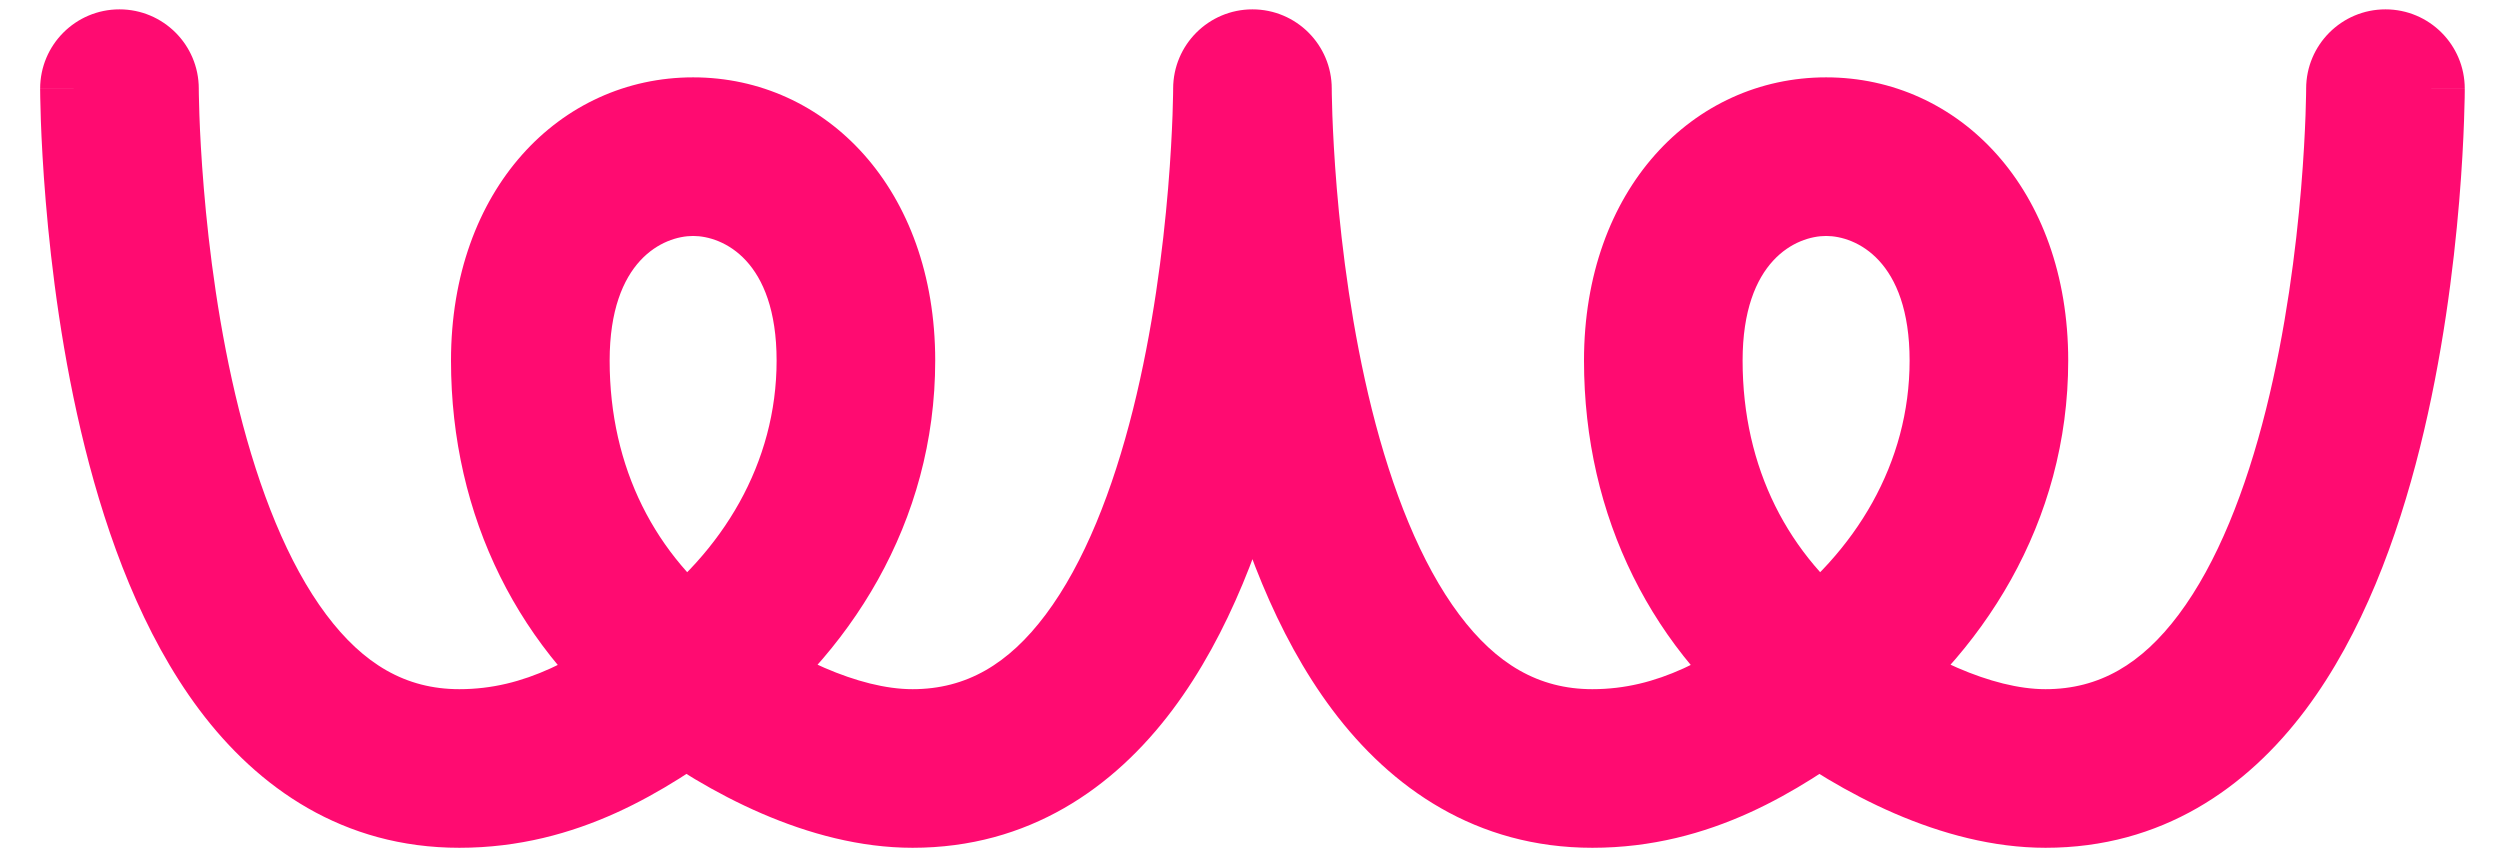 <svg width="70" height="24" viewBox="0 0 70 24" fill="none" xmlns="http://www.w3.org/2000/svg">
<g id="&#215;&#156;&#215;&#149;&#215;&#146;&#215;&#149;" clip-path="url(#clip0_267_4762)">
<path id="Vector" d="M69.013 2.483C69.013 1.256 68.019 0.262 66.793 0.262C65.566 0.262 64.572 1.256 64.572 2.483L69.013 2.483ZM35.069 2.483L37.289 2.483C37.289 1.256 36.295 0.262 35.068 0.262C33.842 0.262 32.848 1.256 32.848 2.483L35.069 2.483ZM5.566 2.483C5.566 1.256 4.571 0.262 3.345 0.262C2.118 0.262 1.124 1.256 1.124 2.483L5.566 2.483ZM66.793 2.483C64.572 2.483 64.572 2.482 64.572 2.482C64.572 2.482 64.572 2.482 64.572 2.482C64.572 2.481 64.572 2.482 64.572 2.482C64.572 2.483 64.572 2.485 64.572 2.488C64.572 2.494 64.572 2.505 64.572 2.52C64.571 2.549 64.571 2.597 64.57 2.66C64.568 2.786 64.564 2.976 64.555 3.222C64.537 3.712 64.502 4.42 64.431 5.273C64.288 6.987 64.004 9.238 63.449 11.461C62.885 13.716 62.083 15.768 61.001 17.211C59.966 18.591 58.782 19.297 57.275 19.297V23.738C60.527 23.738 62.913 22.064 64.554 19.876C66.148 17.75 67.131 15.043 67.757 12.539C68.391 10.004 68.702 7.496 68.857 5.641C68.935 4.709 68.974 3.93 68.993 3.38C69.003 3.105 69.008 2.886 69.011 2.734C69.012 2.657 69.013 2.598 69.013 2.555C69.013 2.534 69.013 2.518 69.013 2.506C69.013 2.499 69.013 2.495 69.013 2.491C69.013 2.489 69.013 2.487 69.013 2.486C69.013 2.485 69.013 2.485 69.013 2.484C69.013 2.484 69.013 2.483 66.793 2.483ZM53.469 10.097C53.469 12.955 51.974 15.468 49.621 17.186L52.239 20.773C55.525 18.375 57.91 14.618 57.91 10.097H53.469ZM49.621 17.186C47.891 18.448 46.413 19.297 44.586 19.297V23.738C47.925 23.738 50.398 22.117 52.239 20.773L49.621 17.186ZM44.586 19.297C43.079 19.297 41.895 18.591 40.86 17.211C39.778 15.768 38.976 13.716 38.412 11.462C37.857 9.238 37.573 6.987 37.43 5.273C37.359 4.42 37.324 3.712 37.306 3.222C37.298 2.976 37.293 2.786 37.291 2.66C37.29 2.597 37.29 2.549 37.289 2.52C37.289 2.505 37.289 2.494 37.289 2.488C37.289 2.485 37.289 2.483 37.289 2.482C37.289 2.482 37.289 2.481 37.289 2.482C37.289 2.482 37.289 2.482 37.289 2.482C37.289 2.482 37.289 2.483 35.069 2.483C32.848 2.483 32.848 2.484 32.848 2.484C32.848 2.485 32.848 2.485 32.848 2.486C32.848 2.487 32.848 2.489 32.848 2.491C32.848 2.495 32.848 2.499 32.848 2.506C32.848 2.518 32.848 2.534 32.848 2.555C32.849 2.598 32.849 2.657 32.85 2.734C32.853 2.886 32.858 3.105 32.868 3.38C32.887 3.93 32.926 4.709 33.004 5.641C33.159 7.496 33.47 10.004 34.104 12.539C34.73 15.043 35.712 17.75 37.307 19.876C38.948 22.064 41.334 23.738 44.586 23.738V19.297ZM57.275 19.297C55.776 19.297 53.872 18.402 52.257 17.199L49.603 20.76C51.487 22.164 54.345 23.738 57.275 23.738V19.297ZM52.257 17.199C50.072 15.57 48.793 13.103 48.793 10.097H44.352C44.352 14.471 46.266 18.273 49.603 20.76L52.257 17.199ZM48.793 10.097C48.793 7.286 50.297 6.607 51.131 6.607C51.965 6.607 53.469 7.286 53.469 10.097H57.91C57.91 5.294 54.855 2.166 51.131 2.166C47.407 2.166 44.352 5.294 44.352 10.097H48.793ZM35.069 2.483C32.848 2.483 32.848 2.483 32.848 2.482C32.848 2.482 32.848 2.482 32.848 2.482C32.848 2.482 32.848 2.482 32.848 2.482C32.848 2.483 32.848 2.485 32.848 2.488C32.848 2.494 32.848 2.505 32.848 2.52C32.847 2.55 32.847 2.597 32.846 2.66C32.844 2.786 32.839 2.976 32.831 3.222C32.813 3.712 32.778 4.421 32.707 5.273C32.564 6.987 32.281 9.238 31.725 11.462C31.161 13.716 30.359 15.768 29.277 17.211C28.242 18.591 27.059 19.297 25.552 19.297V23.738C28.803 23.738 31.189 22.064 32.83 19.876C34.425 17.75 35.408 15.043 36.033 12.539C36.667 10.004 36.978 7.496 37.133 5.641C37.211 4.709 37.25 3.93 37.269 3.38C37.279 3.105 37.284 2.886 37.286 2.734C37.288 2.657 37.288 2.598 37.289 2.555C37.289 2.534 37.289 2.518 37.289 2.505C37.289 2.499 37.289 2.494 37.289 2.491C37.289 2.489 37.289 2.487 37.289 2.486C37.289 2.485 37.289 2.484 37.289 2.484C37.289 2.483 37.289 2.483 35.069 2.483ZM21.745 10.097C21.745 12.955 20.251 15.468 17.898 17.186L20.516 20.773C23.802 18.375 26.186 14.618 26.186 10.097H21.745ZM17.898 17.186C16.167 18.448 14.69 19.297 12.862 19.297V23.738C16.201 23.738 18.674 22.117 20.516 20.773L17.898 17.186ZM12.862 19.297C11.355 19.297 10.172 18.591 9.136 17.211C8.054 15.768 7.253 13.716 6.689 11.462C6.133 9.238 5.849 6.987 5.707 5.273C5.636 4.42 5.6 3.712 5.583 3.222C5.574 2.976 5.57 2.786 5.568 2.66C5.566 2.597 5.566 2.549 5.566 2.52C5.566 2.505 5.566 2.494 5.566 2.488C5.566 2.485 5.566 2.483 5.566 2.482C5.566 2.482 5.566 2.481 5.566 2.482C5.566 2.482 5.566 2.482 5.566 2.482C5.566 2.482 5.566 2.483 3.345 2.483C1.124 2.483 1.124 2.484 1.124 2.484C1.124 2.485 1.124 2.485 1.124 2.486C1.124 2.487 1.124 2.489 1.124 2.491C1.124 2.495 1.124 2.499 1.124 2.506C1.124 2.518 1.124 2.534 1.125 2.555C1.125 2.598 1.125 2.657 1.127 2.734C1.129 2.886 1.134 3.105 1.144 3.38C1.164 3.93 1.203 4.709 1.281 5.641C1.435 7.496 1.746 10.004 2.38 12.539C3.006 15.043 3.989 17.75 5.583 19.876C7.225 22.064 9.61 23.738 12.862 23.738V19.297ZM25.552 19.297C24.052 19.297 22.148 18.402 20.534 17.199L17.88 20.76C19.764 22.164 22.621 23.738 25.552 23.738V19.297ZM20.534 17.199C18.348 15.57 17.07 13.103 17.07 10.097H12.628C12.628 14.471 14.542 18.273 17.88 20.76L20.534 17.199ZM17.07 10.097C17.07 7.286 18.573 6.607 19.407 6.607C20.241 6.607 21.745 7.286 21.745 10.097H26.186C26.186 5.294 23.131 2.166 19.407 2.166C15.683 2.166 12.628 5.294 12.628 10.097H17.07Z" fill="#FF0B71"/>
</g>
<defs>
<clipPath id="clip0_267_4762">
<rect width="68.276" height="24" fill="white" transform="translate(0.862)"/>
</clipPath>
</defs>
</svg>
